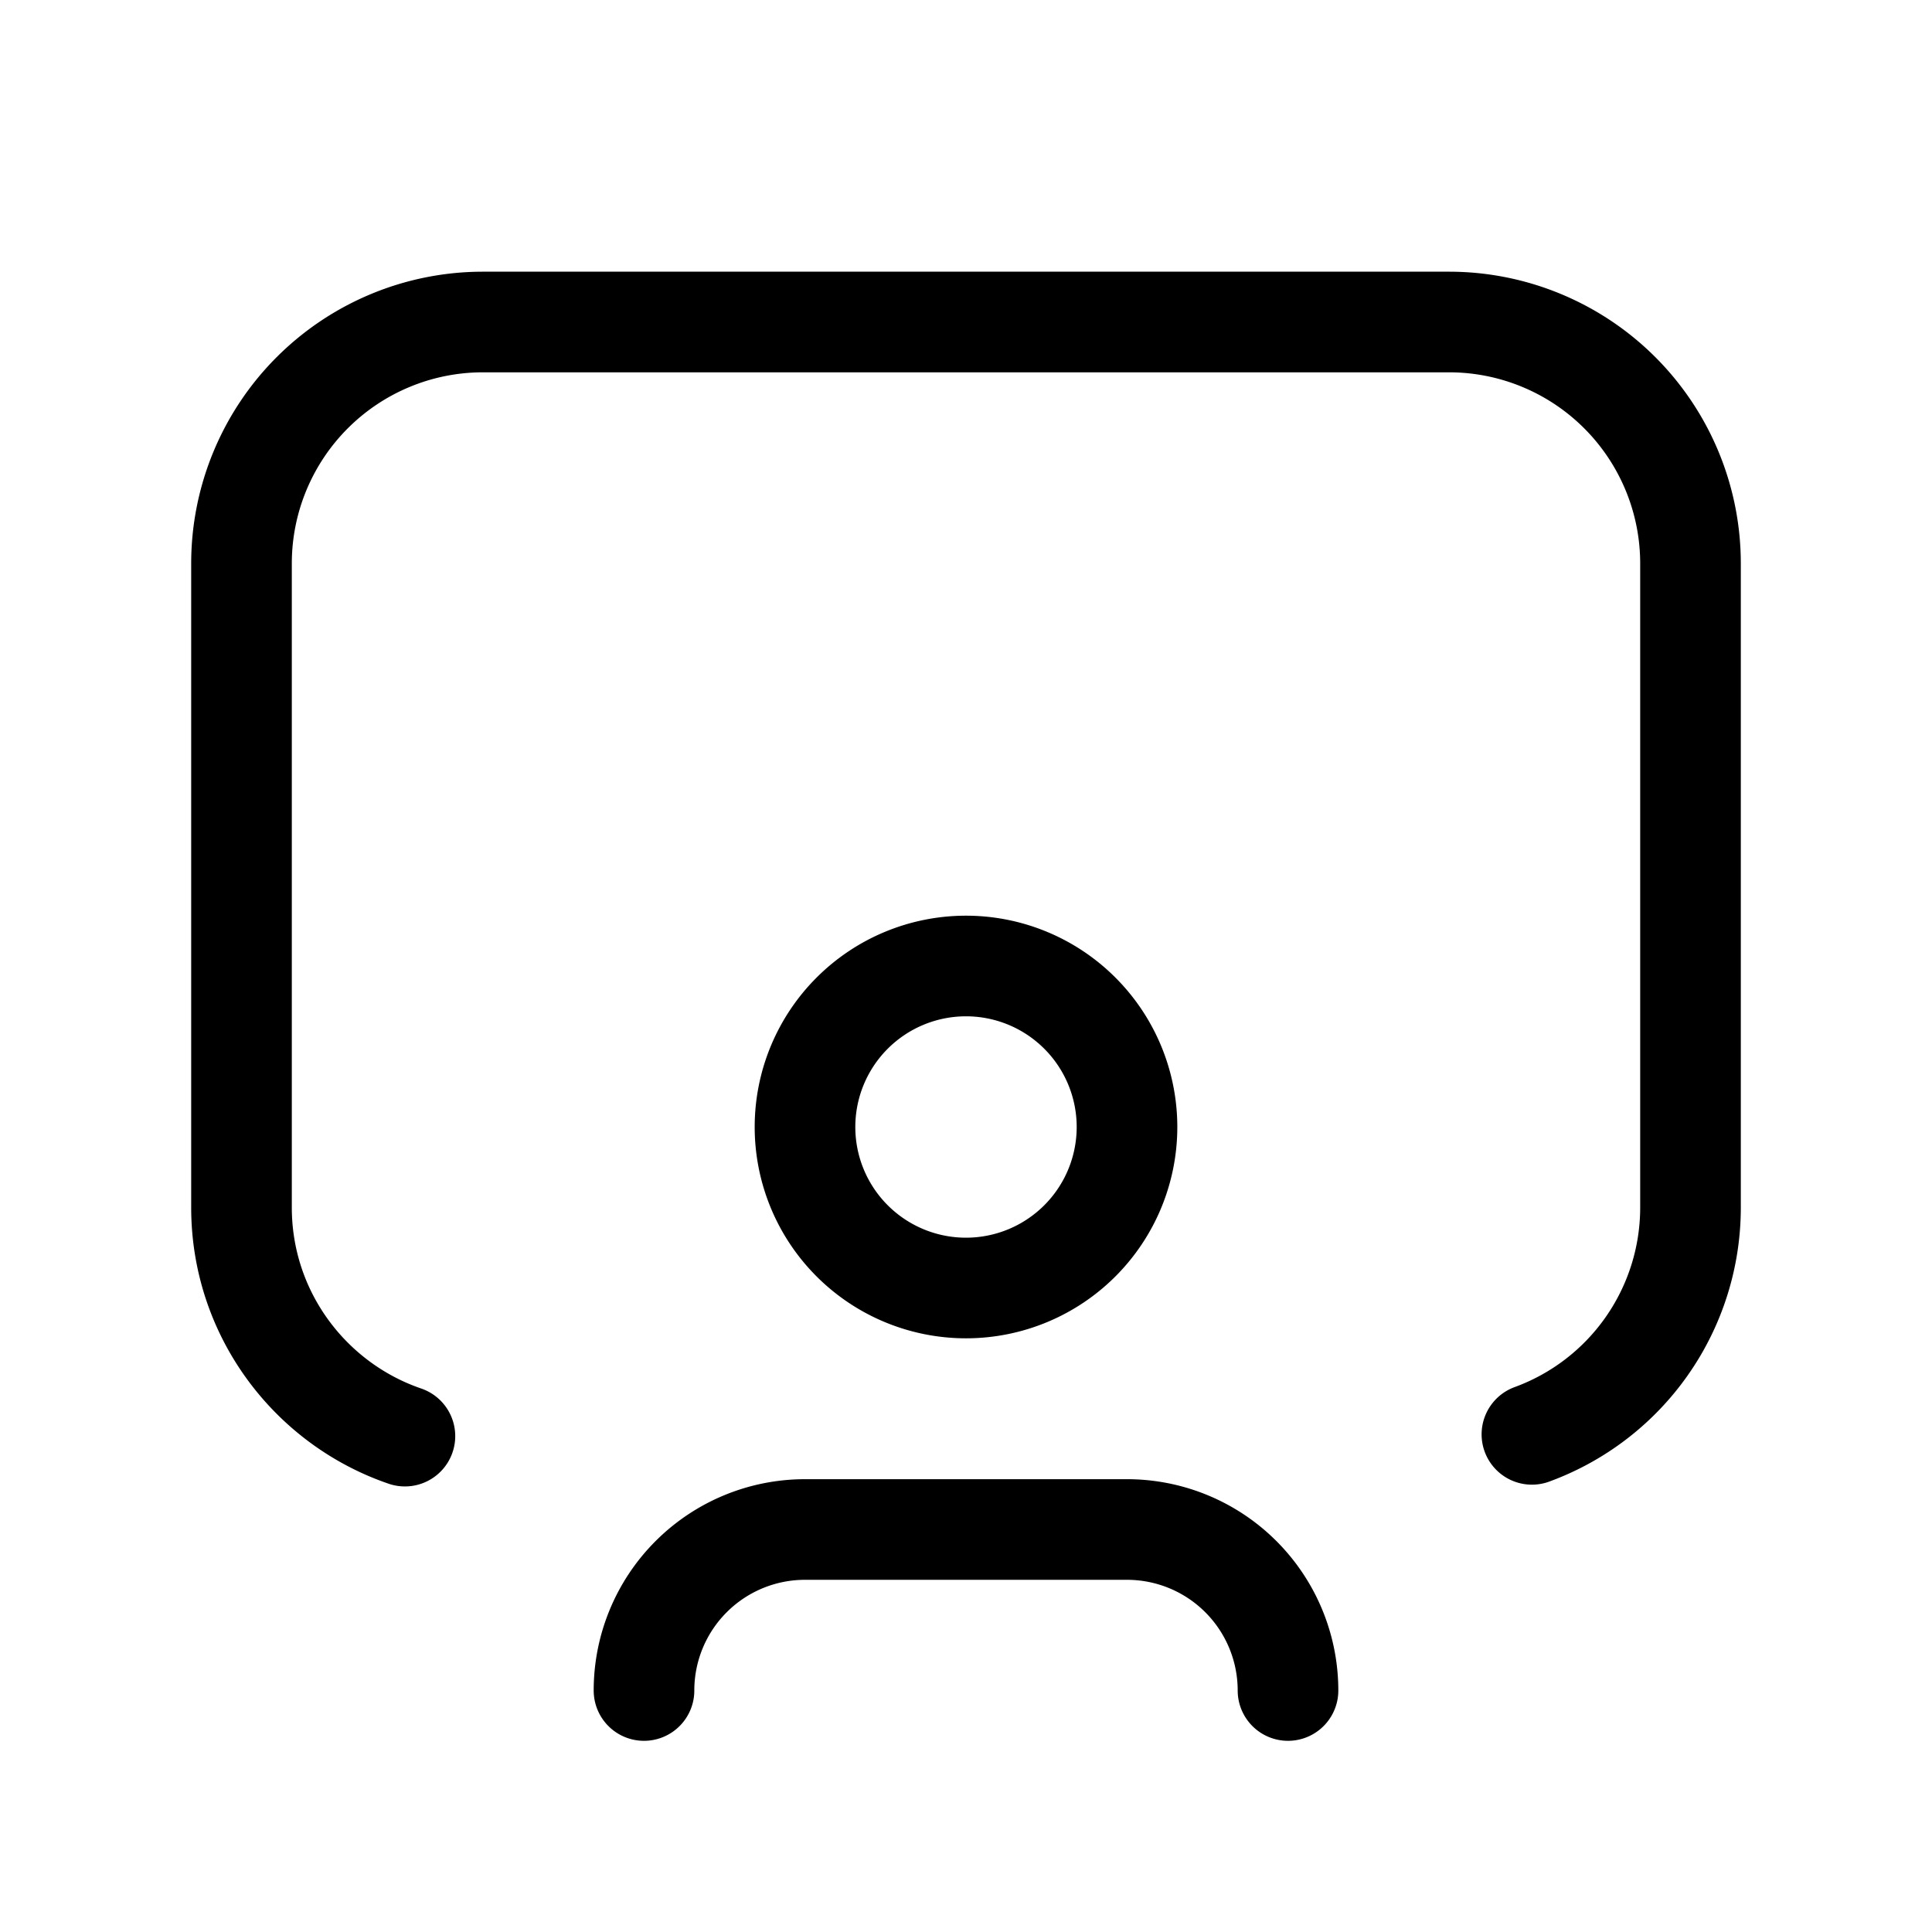 <svg xmlns="http://www.w3.org/2000/svg" viewBox="0 0 24 24" fill="none" stroke="currentColor" stroke-linecap="round" stroke-linejoin="round" width="40" height="40" stroke-width="1.25"> <path d="M19.03 17.818a3 3 0 0 0 1.97 -2.818v-8a3 3 0 0 0 -3 -3h-12a3 3 0 0 0 -3 3v8c0 1.317 .85 2.436 2.03 2.84"></path> <path d="M10 14a2 2 0 1 0 4 0a2 2 0 0 0 -4 0"></path> <path d="M8 21a2 2 0 0 1 2 -2h4a2 2 0 0 1 2 2"></path> </svg> 